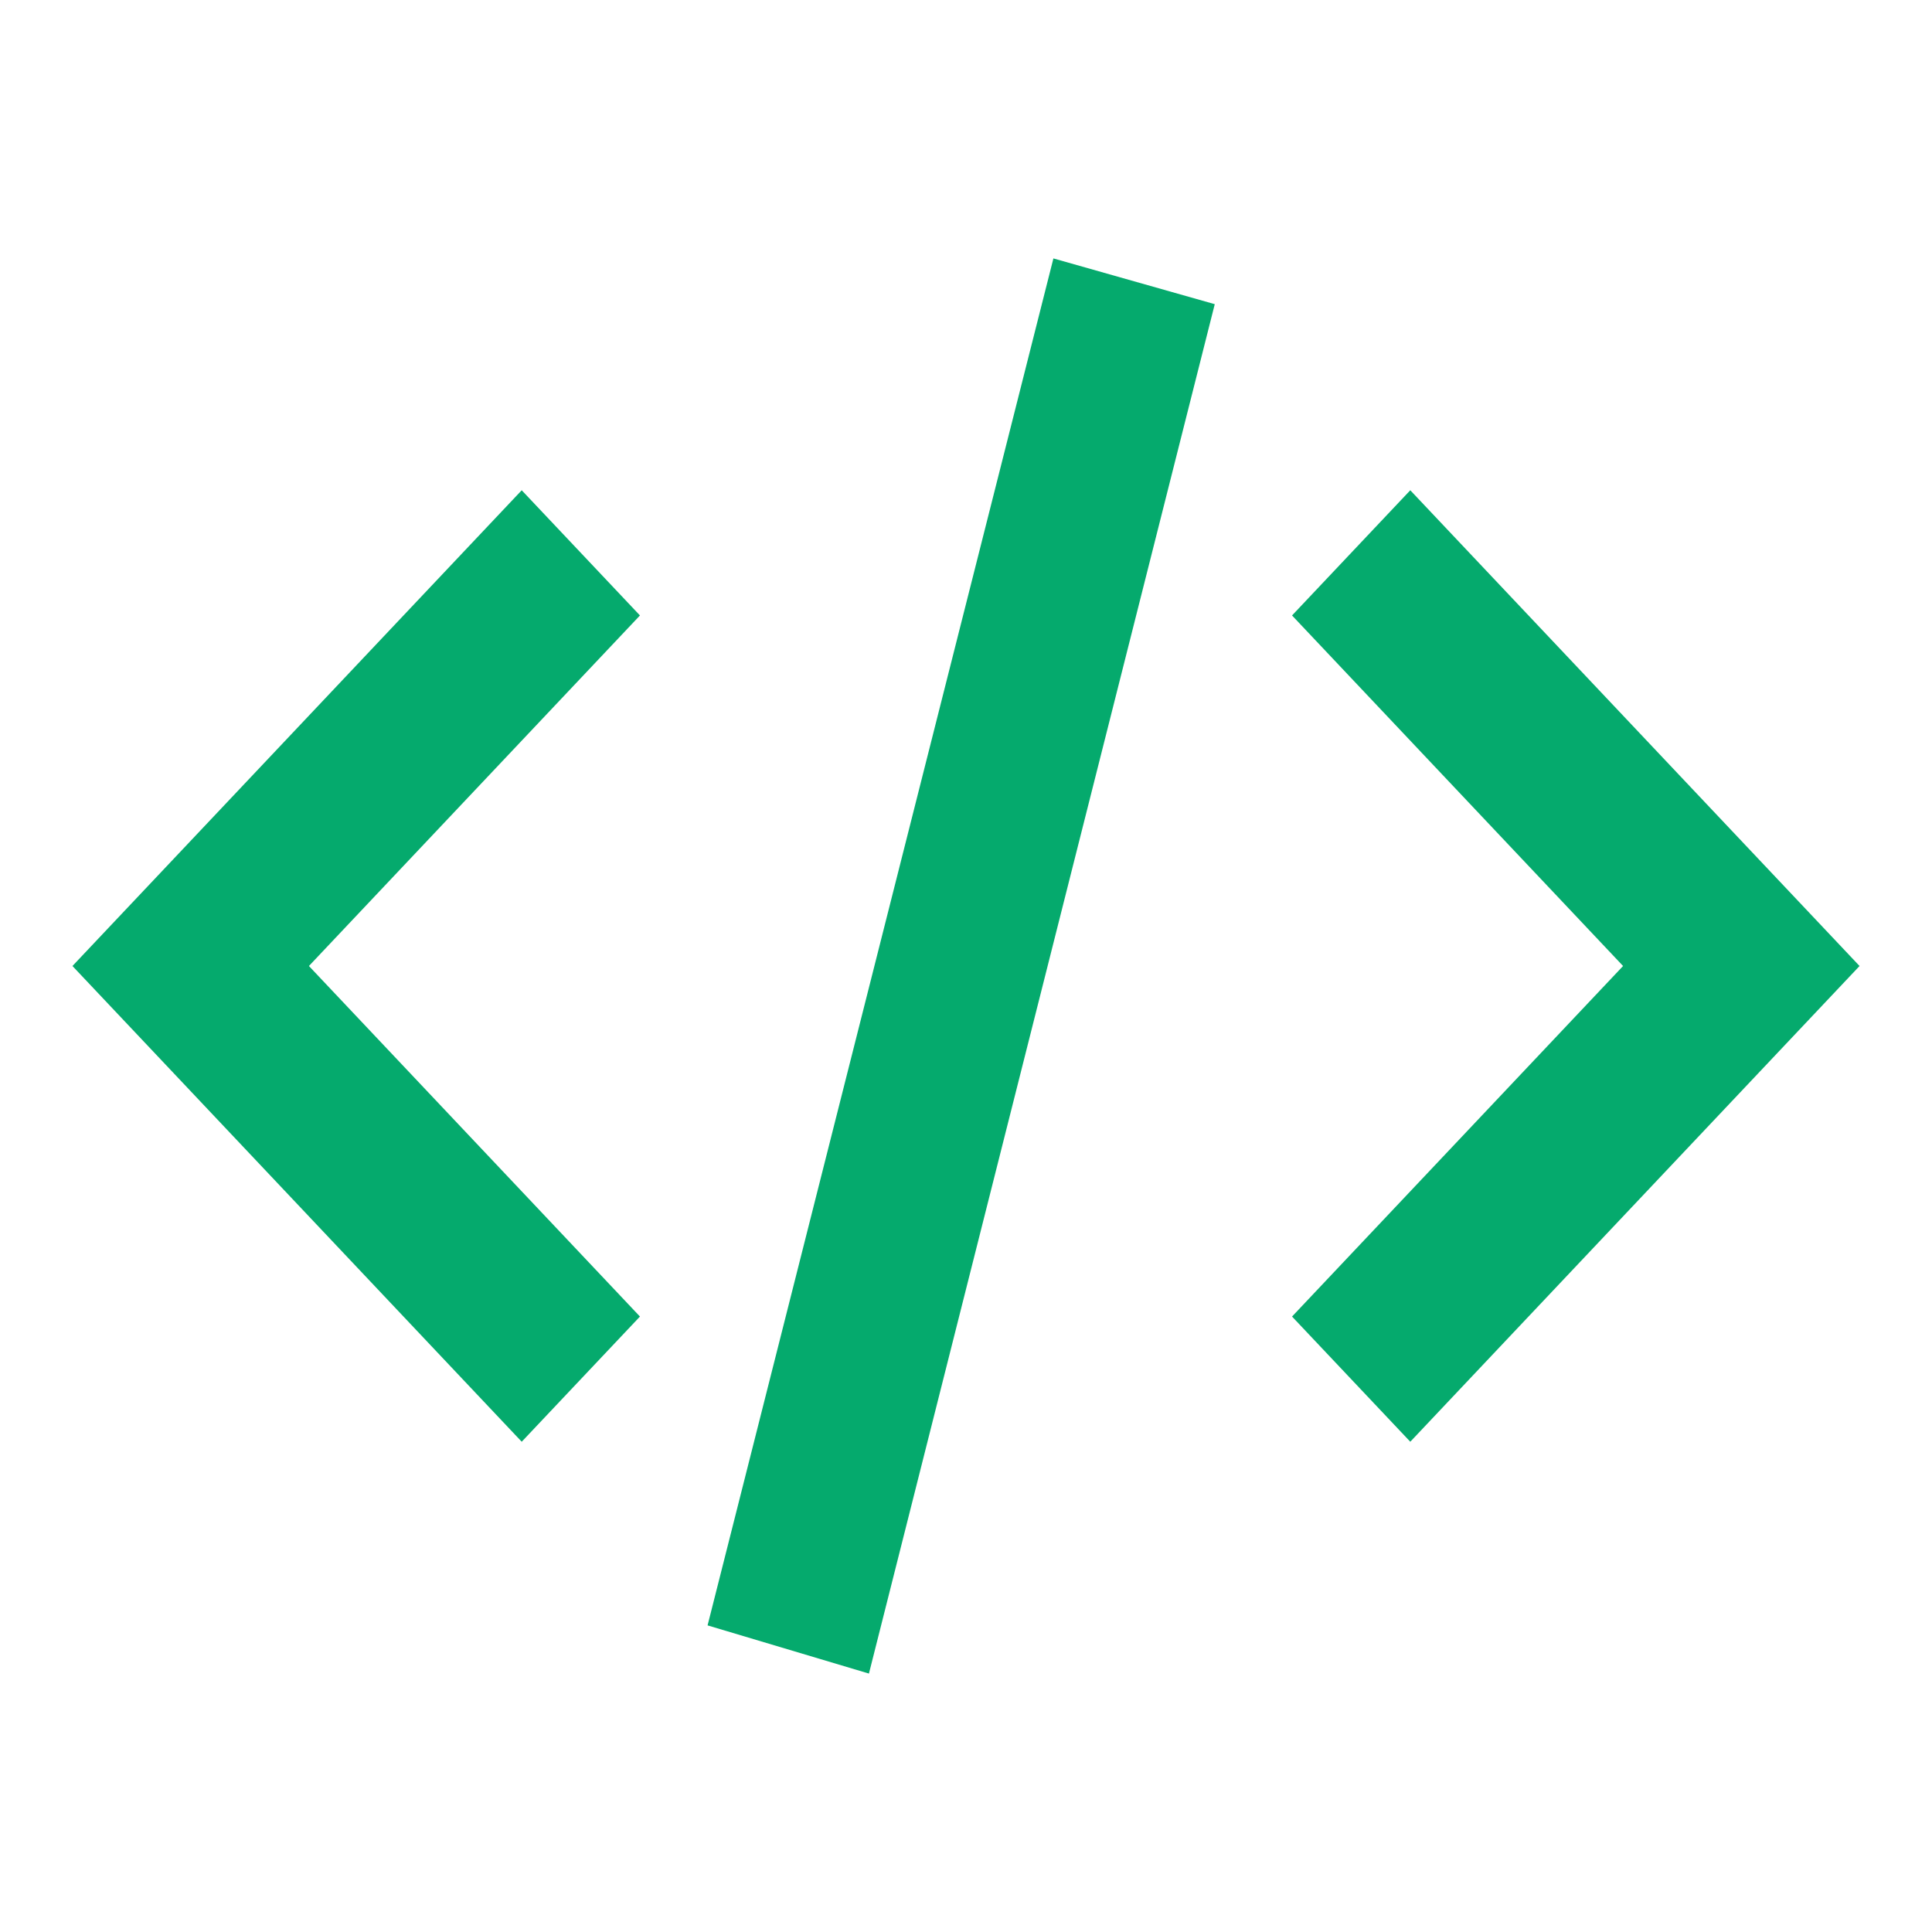 <svg width="50" height="50" viewBox="0 0 50 50" fill="none" xmlns="http://www.w3.org/2000/svg">
    <path fill-rule="evenodd" clip-rule="evenodd"
        d="M18.312 42.065L27.262 6.688L31.438 7.872L22.488 43.312L18.312 42.065Z"
        fill="#05aa6d" />
    <path fill-rule="evenodd" clip-rule="evenodd"
        d="M13.502 12.688L16.562 15.928L7.995 25L16.562 34.072L13.502 37.312L1.875 25L13.502 12.688Z"
        fill="#05aa6d" />
    <path fill-rule="evenodd" clip-rule="evenodd"
        d="M36.498 12.688L33.438 15.928L42.005 25L33.438 34.072L36.498 37.312L48.125 25L36.498 12.688Z"
        fill="#05aa6d" />
</svg>